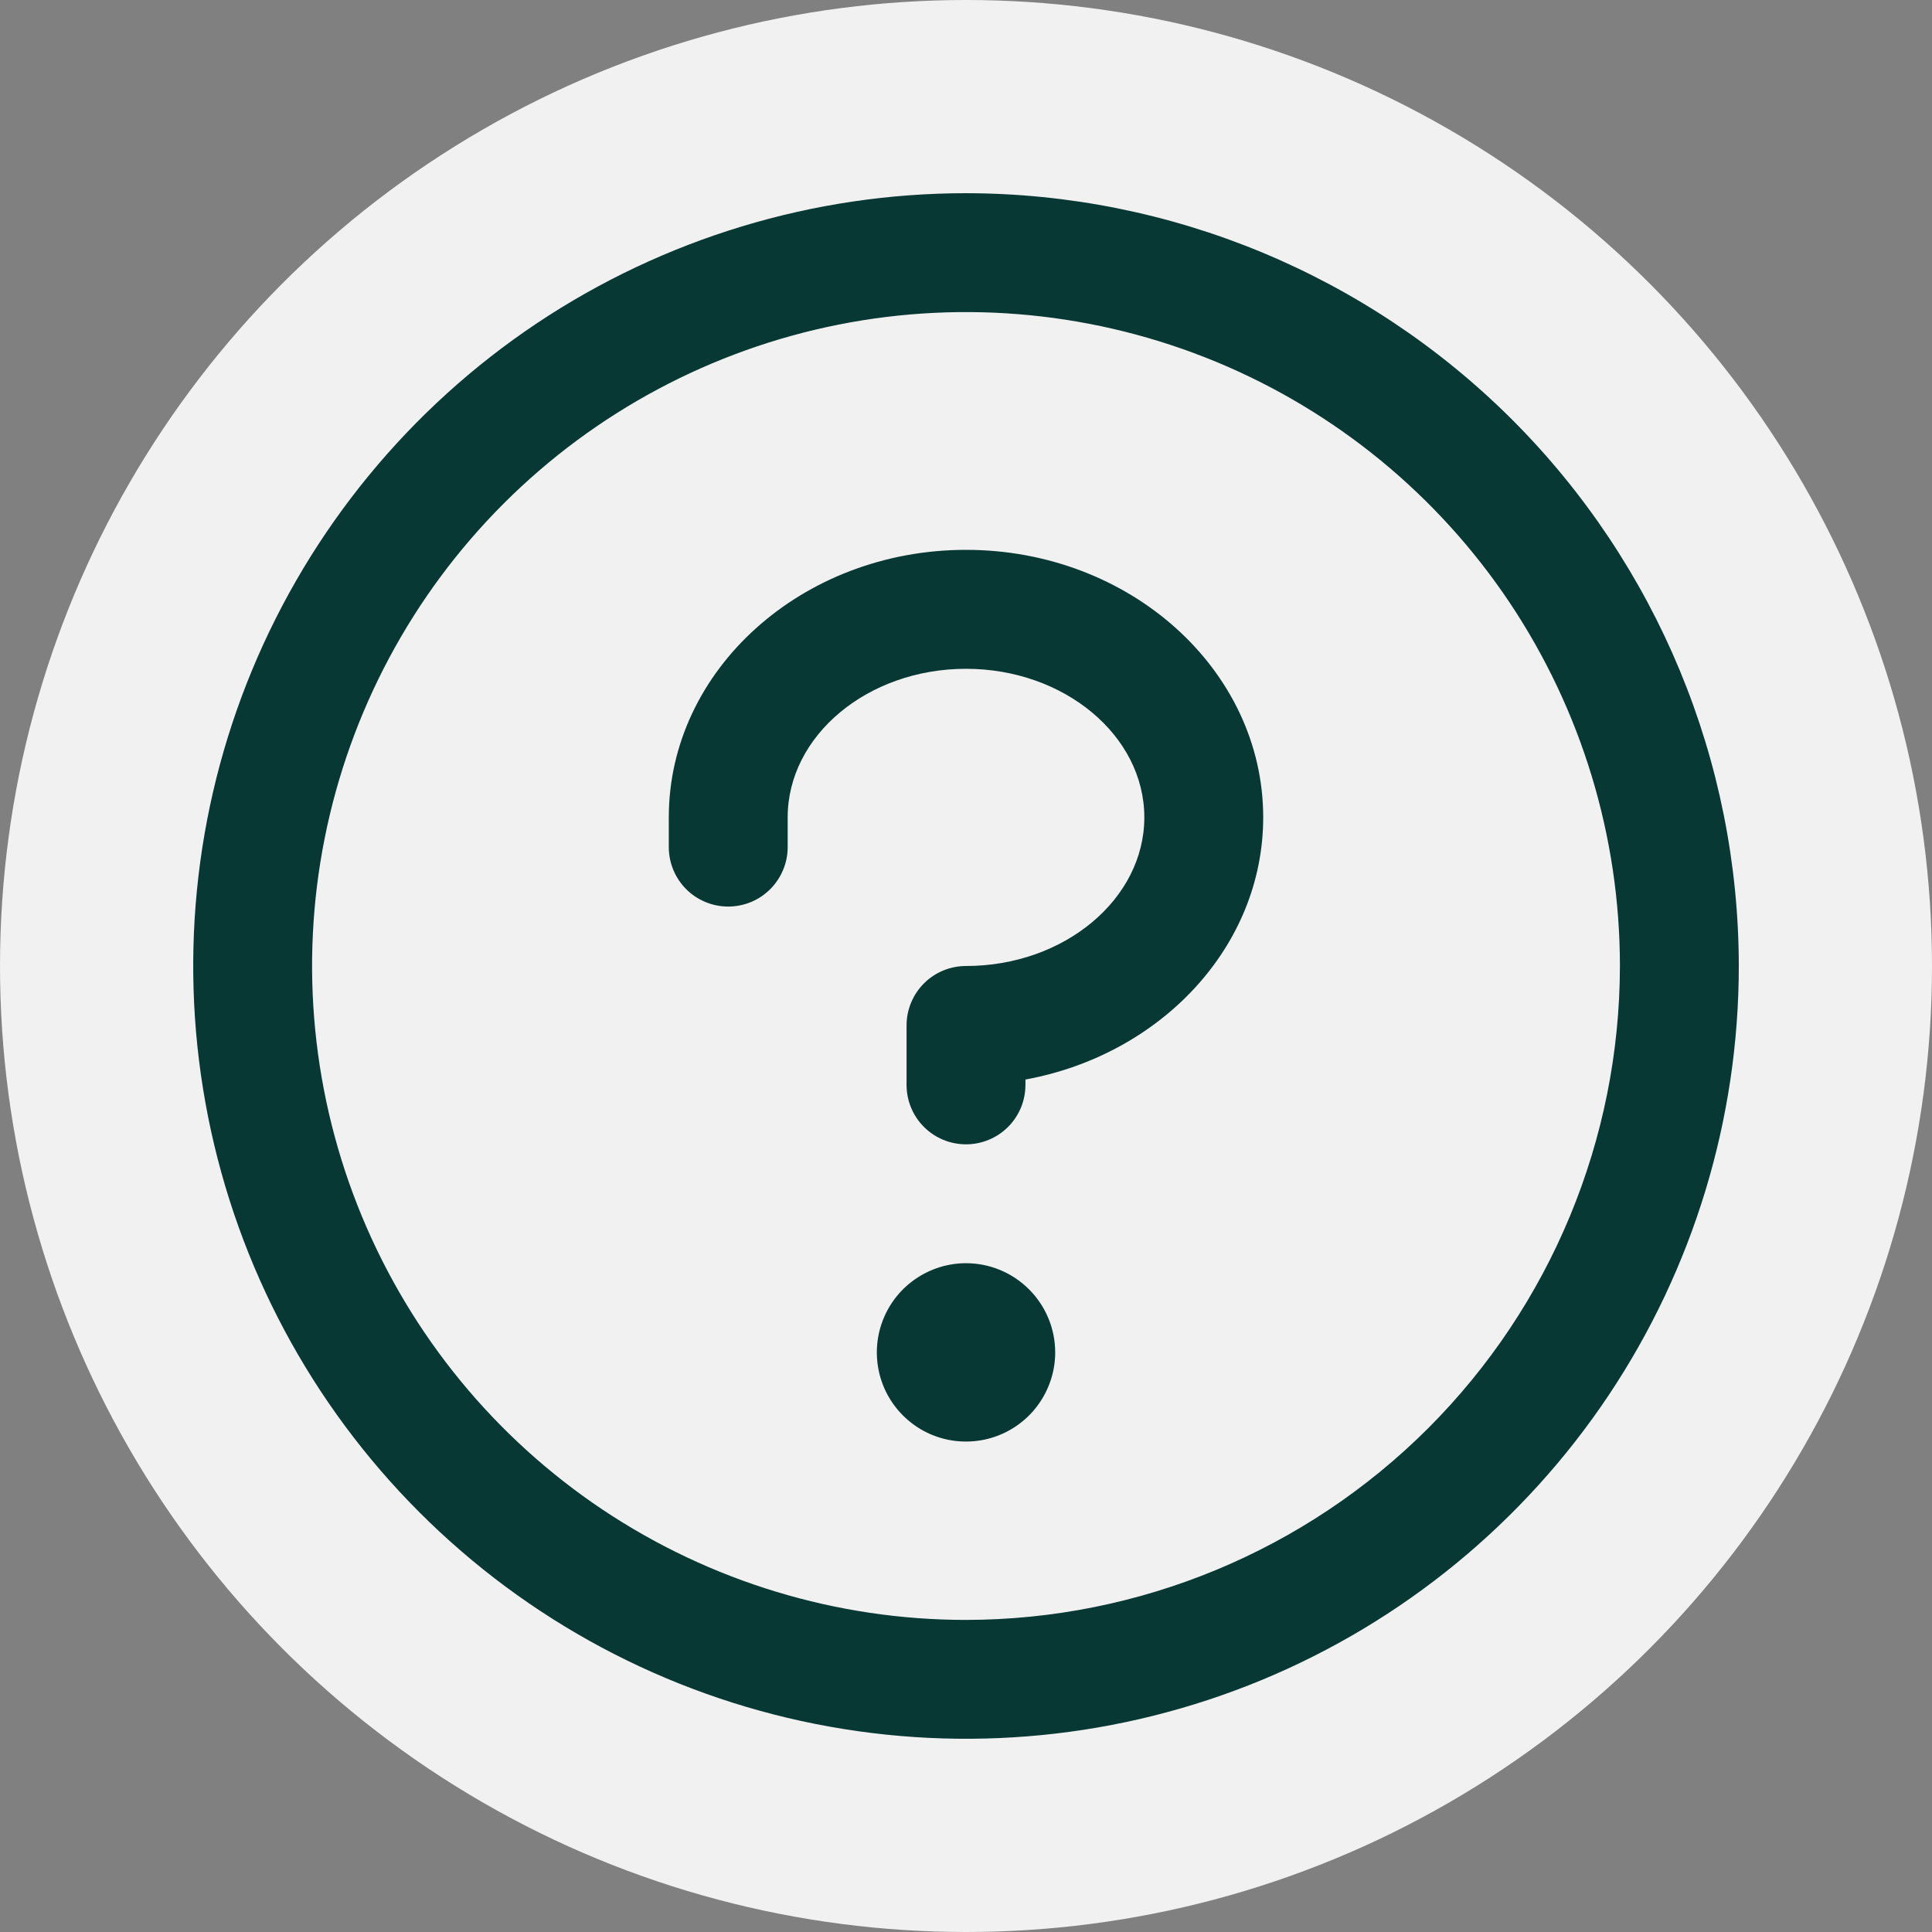 <svg width="30" height="30" viewBox="0 0 30 30" fill="none" xmlns="http://www.w3.org/2000/svg">
<rect x="0" y="0" width="30" height="30" fill="#808080" stroke="none"/>
<circle cx="15" cy="15" r="15" fill="#F1F1F1"/>
<path d="M16.385 21C16.385 21.274 16.303 21.541 16.151 21.769C15.999 21.997 15.783 22.174 15.53 22.279C15.277 22.384 14.998 22.411 14.73 22.358C14.461 22.305 14.215 22.173 14.021 21.979C13.827 21.785 13.695 21.539 13.642 21.27C13.589 21.002 13.616 20.723 13.721 20.47C13.826 20.217 14.003 20.001 14.231 19.849C14.459 19.697 14.726 19.615 15 19.615C15.367 19.615 15.719 19.761 15.979 20.021C16.239 20.281 16.385 20.633 16.385 21ZM15 8.538C12.455 8.538 10.385 10.402 10.385 12.692V13.154C10.385 13.399 10.482 13.633 10.655 13.807C10.828 13.98 11.063 14.077 11.308 14.077C11.553 14.077 11.787 13.98 11.96 13.807C12.133 13.633 12.231 13.399 12.231 13.154V12.692C12.231 11.423 13.473 10.385 15 10.385C16.526 10.385 17.769 11.423 17.769 12.692C17.769 13.961 16.526 15 15 15C14.755 15 14.52 15.097 14.347 15.27C14.174 15.444 14.077 15.678 14.077 15.923V16.846C14.077 17.091 14.174 17.326 14.347 17.499C14.52 17.672 14.755 17.769 15 17.769C15.245 17.769 15.48 17.672 15.653 17.499C15.826 17.326 15.923 17.091 15.923 16.846V16.763C18.028 16.377 19.615 14.698 19.615 12.692C19.615 10.402 17.545 8.538 15 8.538ZM27 15C27 17.373 26.296 19.693 24.978 21.667C23.659 23.64 21.785 25.178 19.592 26.087C17.399 26.995 14.987 27.232 12.659 26.769C10.331 26.306 8.193 25.163 6.515 23.485C4.836 21.807 3.694 19.669 3.231 17.341C2.768 15.013 3.005 12.601 3.913 10.408C4.822 8.215 6.36 6.341 8.333 5.022C10.307 3.704 12.627 3 15 3C18.182 3.003 21.232 4.269 23.482 6.518C25.731 8.768 26.997 11.818 27 15ZM25.154 15C25.154 12.992 24.558 11.029 23.443 9.359C22.327 7.689 20.741 6.388 18.886 5.619C17.03 4.851 14.989 4.649 13.019 5.041C11.049 5.433 9.24 6.4 7.82 7.82C6.4 9.24 5.433 11.049 5.041 13.019C4.649 14.989 4.851 17.03 5.619 18.886C6.388 20.741 7.689 22.327 9.359 23.443C11.029 24.558 12.992 25.154 15 25.154C17.692 25.151 20.273 24.08 22.177 22.177C24.08 20.273 25.151 17.692 25.154 15Z" fill="#073834"/>
</svg>
